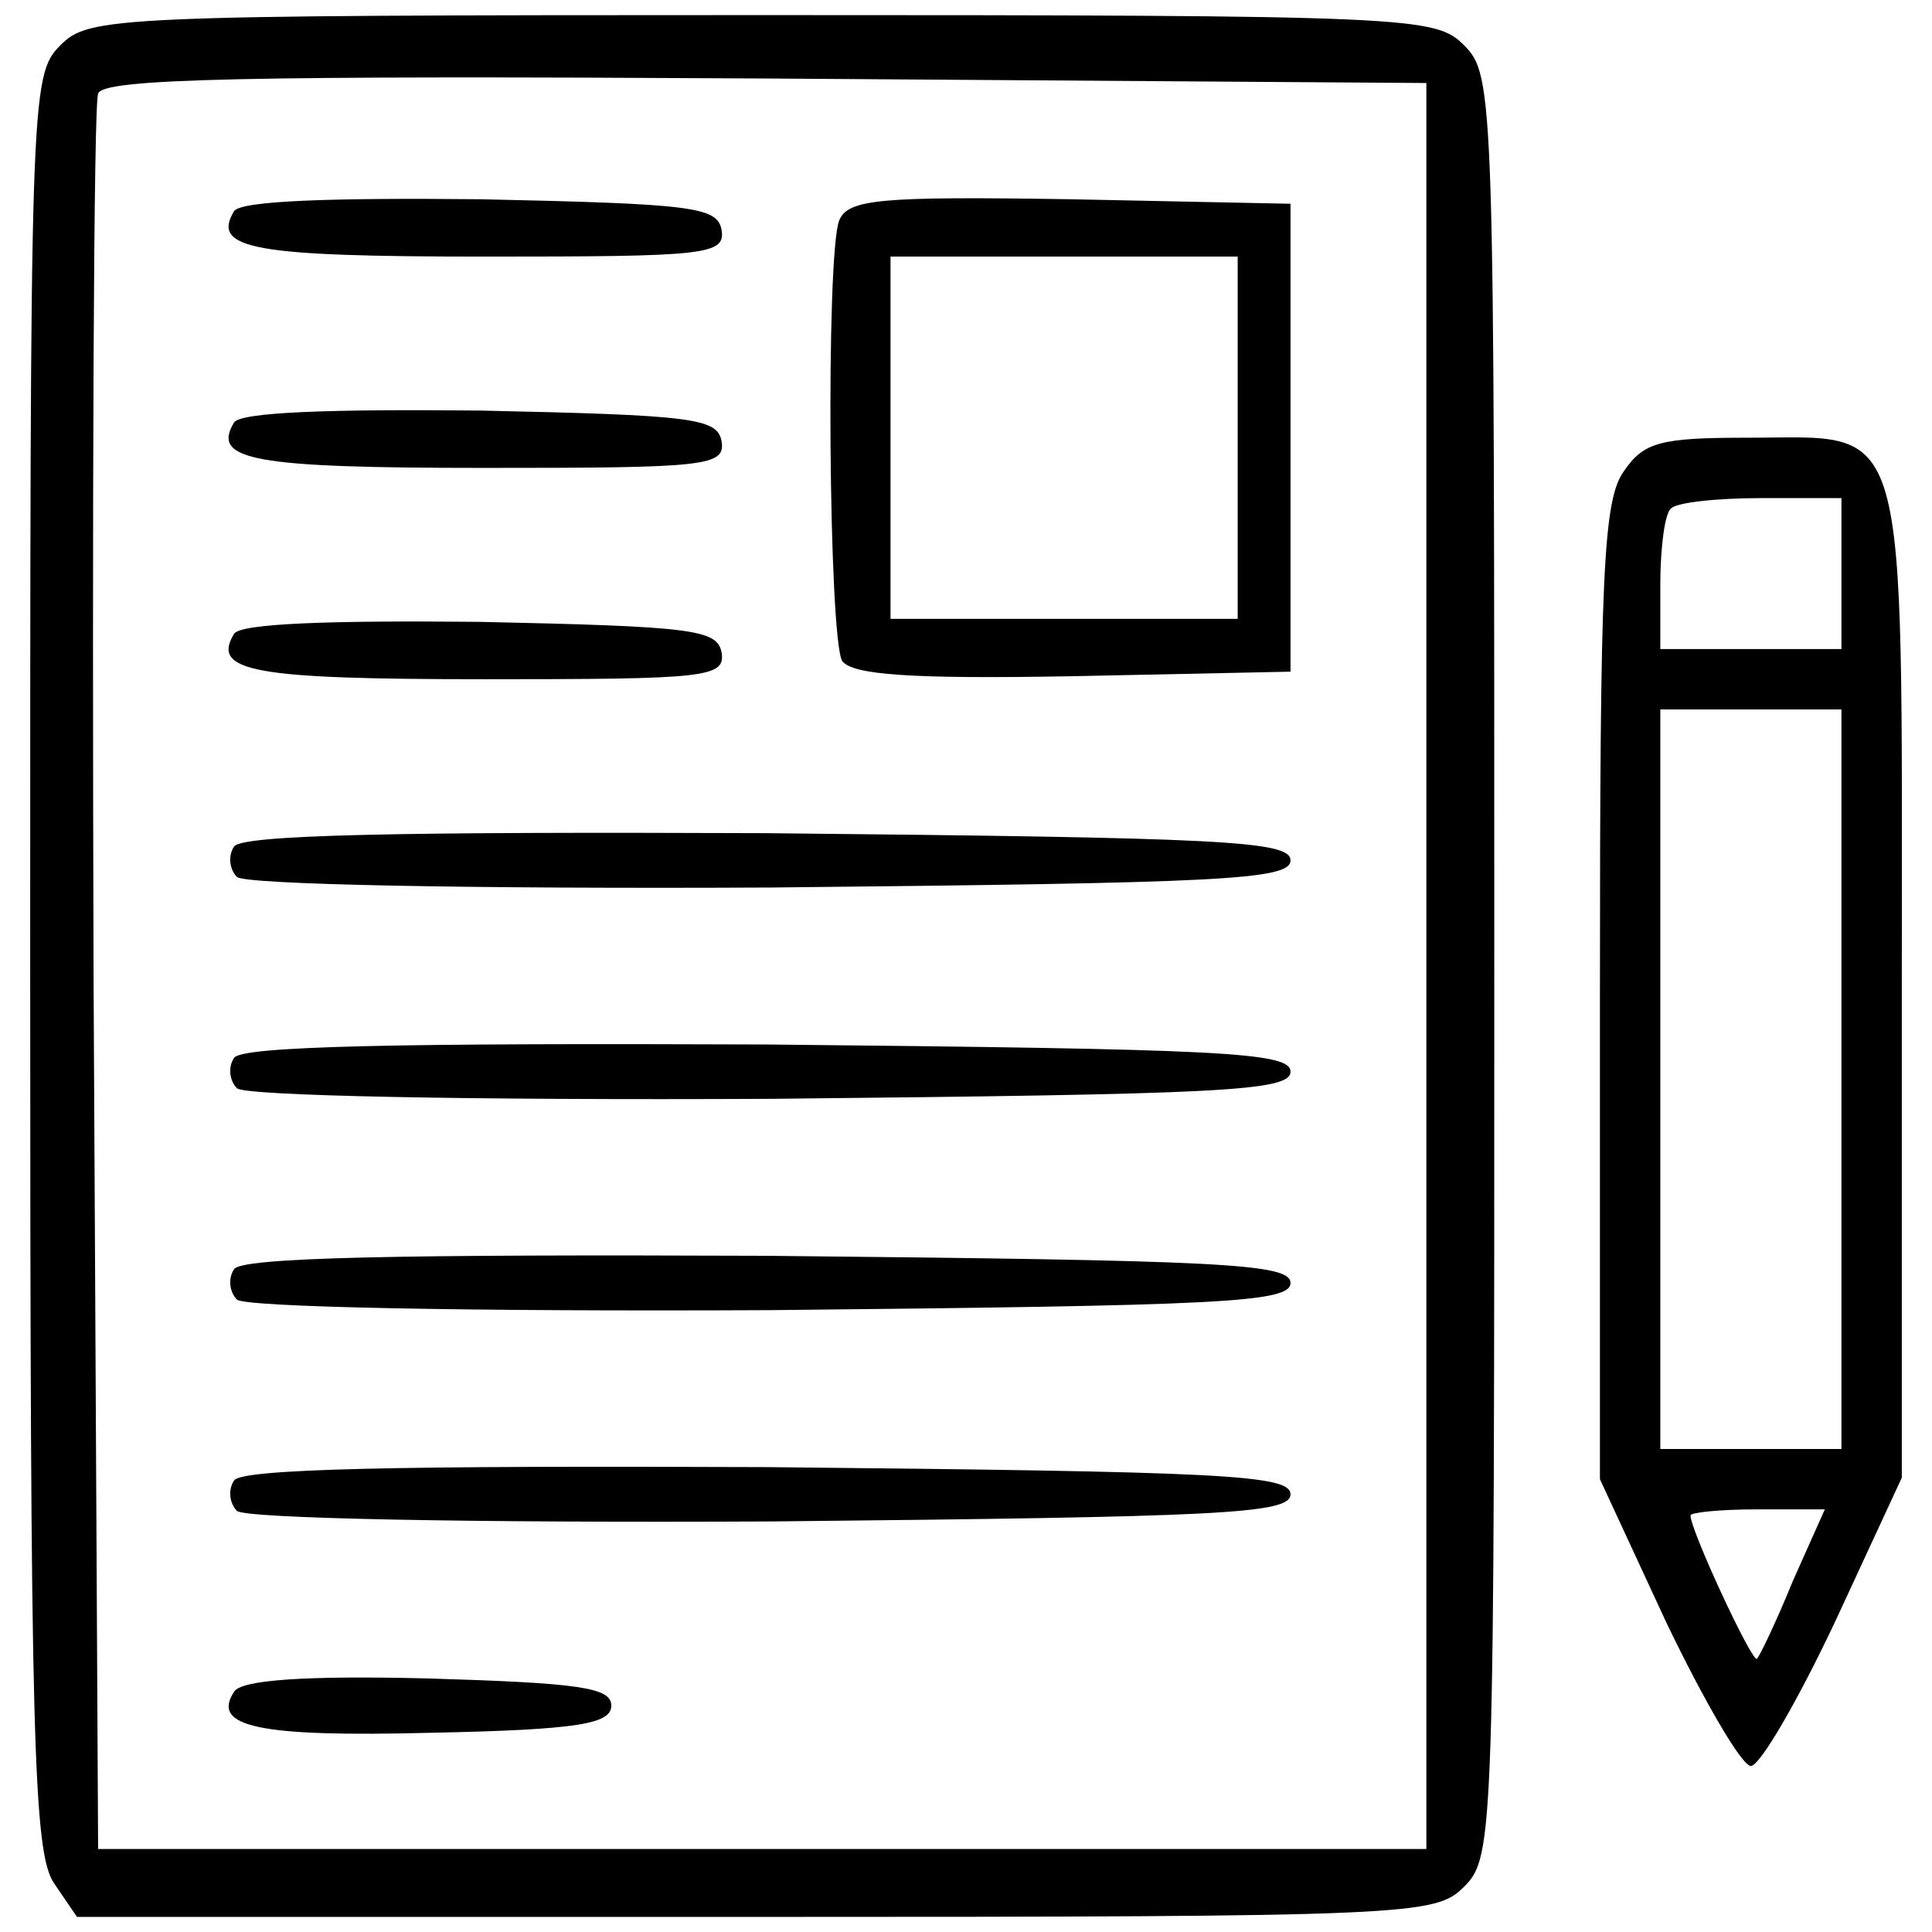 <?xml version="1.0" standalone="no"?>
<!DOCTYPE svg PUBLIC "-//W3C//DTD SVG 20010904//EN"
 "http://www.w3.org/TR/2001/REC-SVG-20010904/DTD/svg10.dtd">
<svg version="1.0" xmlns="http://www.w3.org/2000/svg"
 width="128pt" height="128pt" viewBox="0 0 128 128"
 preserveAspectRatio="xMidYMid meet">

<g transform="translate(0,128) scale(0.1,-0.1)"
fill="#000000" stroke="none">
<path d="M40 1250 c-20 -20 -20 -33 -20 -608 0 -516 2 -590 16 -610 l15 -22
450 0 c436 0 450 1 469 20 20 20 20 33 20 610 0 577 0 590 -20 610 -19 19 -33
20 -465 20 -432 0 -446 -1 -465 -20z m905 -610 l0 -585 -440 0 -440 0 -3 575
c-1 316 0 581 3 588 3 10 97 12 442 10 l438 -3 0 -585z"/>
<path d="M155 1140 c-15 -25 13 -30 166 -30 147 0 160 1 157 18 -3 15 -20 17
-160 20 -99 1 -159 -1 -163 -8z"/>
<path d="M556 1134 c-9 -23 -7 -277 2 -292 7 -9 44 -12 153 -10 l144 3 0 155
0 155 -146 3 c-127 2 -147 0 -153 -14z m264 -144 l0 -120 -115 0 -115 0 0 120
0 120 115 0 115 0 0 -120z"/>
<path d="M155 1000 c-15 -25 13 -30 166 -30 147 0 160 1 157 18 -3 15 -20 17
-160 20 -99 1 -159 -1 -163 -8z"/>
<path d="M155 860 c-15 -25 13 -30 166 -30 147 0 160 1 157 18 -3 15 -20 17
-160 20 -99 1 -159 -1 -163 -8z"/>
<path d="M155 719 c-4 -6 -3 -15 2 -20 5 -5 152 -8 354 -7 298 3 344 5 344 18
0 13 -46 15 -347 18 -244 1 -349 -1 -353 -9z"/>
<path d="M155 579 c-4 -6 -3 -15 2 -20 5 -5 152 -8 354 -7 298 3 344 5 344 18
0 13 -46 15 -347 18 -244 1 -349 -1 -353 -9z"/>
<path d="M155 439 c-4 -6 -3 -15 2 -20 5 -5 152 -8 354 -7 298 3 344 5 344 18
0 13 -46 15 -347 18 -244 1 -349 -1 -353 -9z"/>
<path d="M155 299 c-4 -6 -3 -15 2 -20 5 -5 152 -8 354 -7 298 3 344 5 344 18
0 13 -46 15 -347 18 -244 1 -349 -1 -353 -9z"/>
<path d="M155 159 c-15 -23 16 -30 131 -27 98 2 119 6 119 18 0 12 -21 15
-122 18 -81 2 -124 -1 -128 -9z"/>
<path d="M1076 968 c-14 -19 -16 -69 -16 -345 l0 -323 44 -95 c25 -52 50 -95
56 -95 6 0 31 43 56 96 l44 95 0 328 c0 383 6 361 -103 361 -57 0 -68 -3 -81
-22z m144 -68 l0 -50 -60 0 -60 0 0 43 c0 24 3 47 7 50 3 4 30 7 60 7 l53 0 0
-50z m0 -335 l0 -245 -60 0 -60 0 0 245 0 245 60 0 60 0 0 -245z m-32 -332
c-11 -27 -22 -50 -24 -52 -3 -3 -44 85 -44 95 0 2 20 4 44 4 l45 0 -21 -47z"/>
</g>
</svg>
